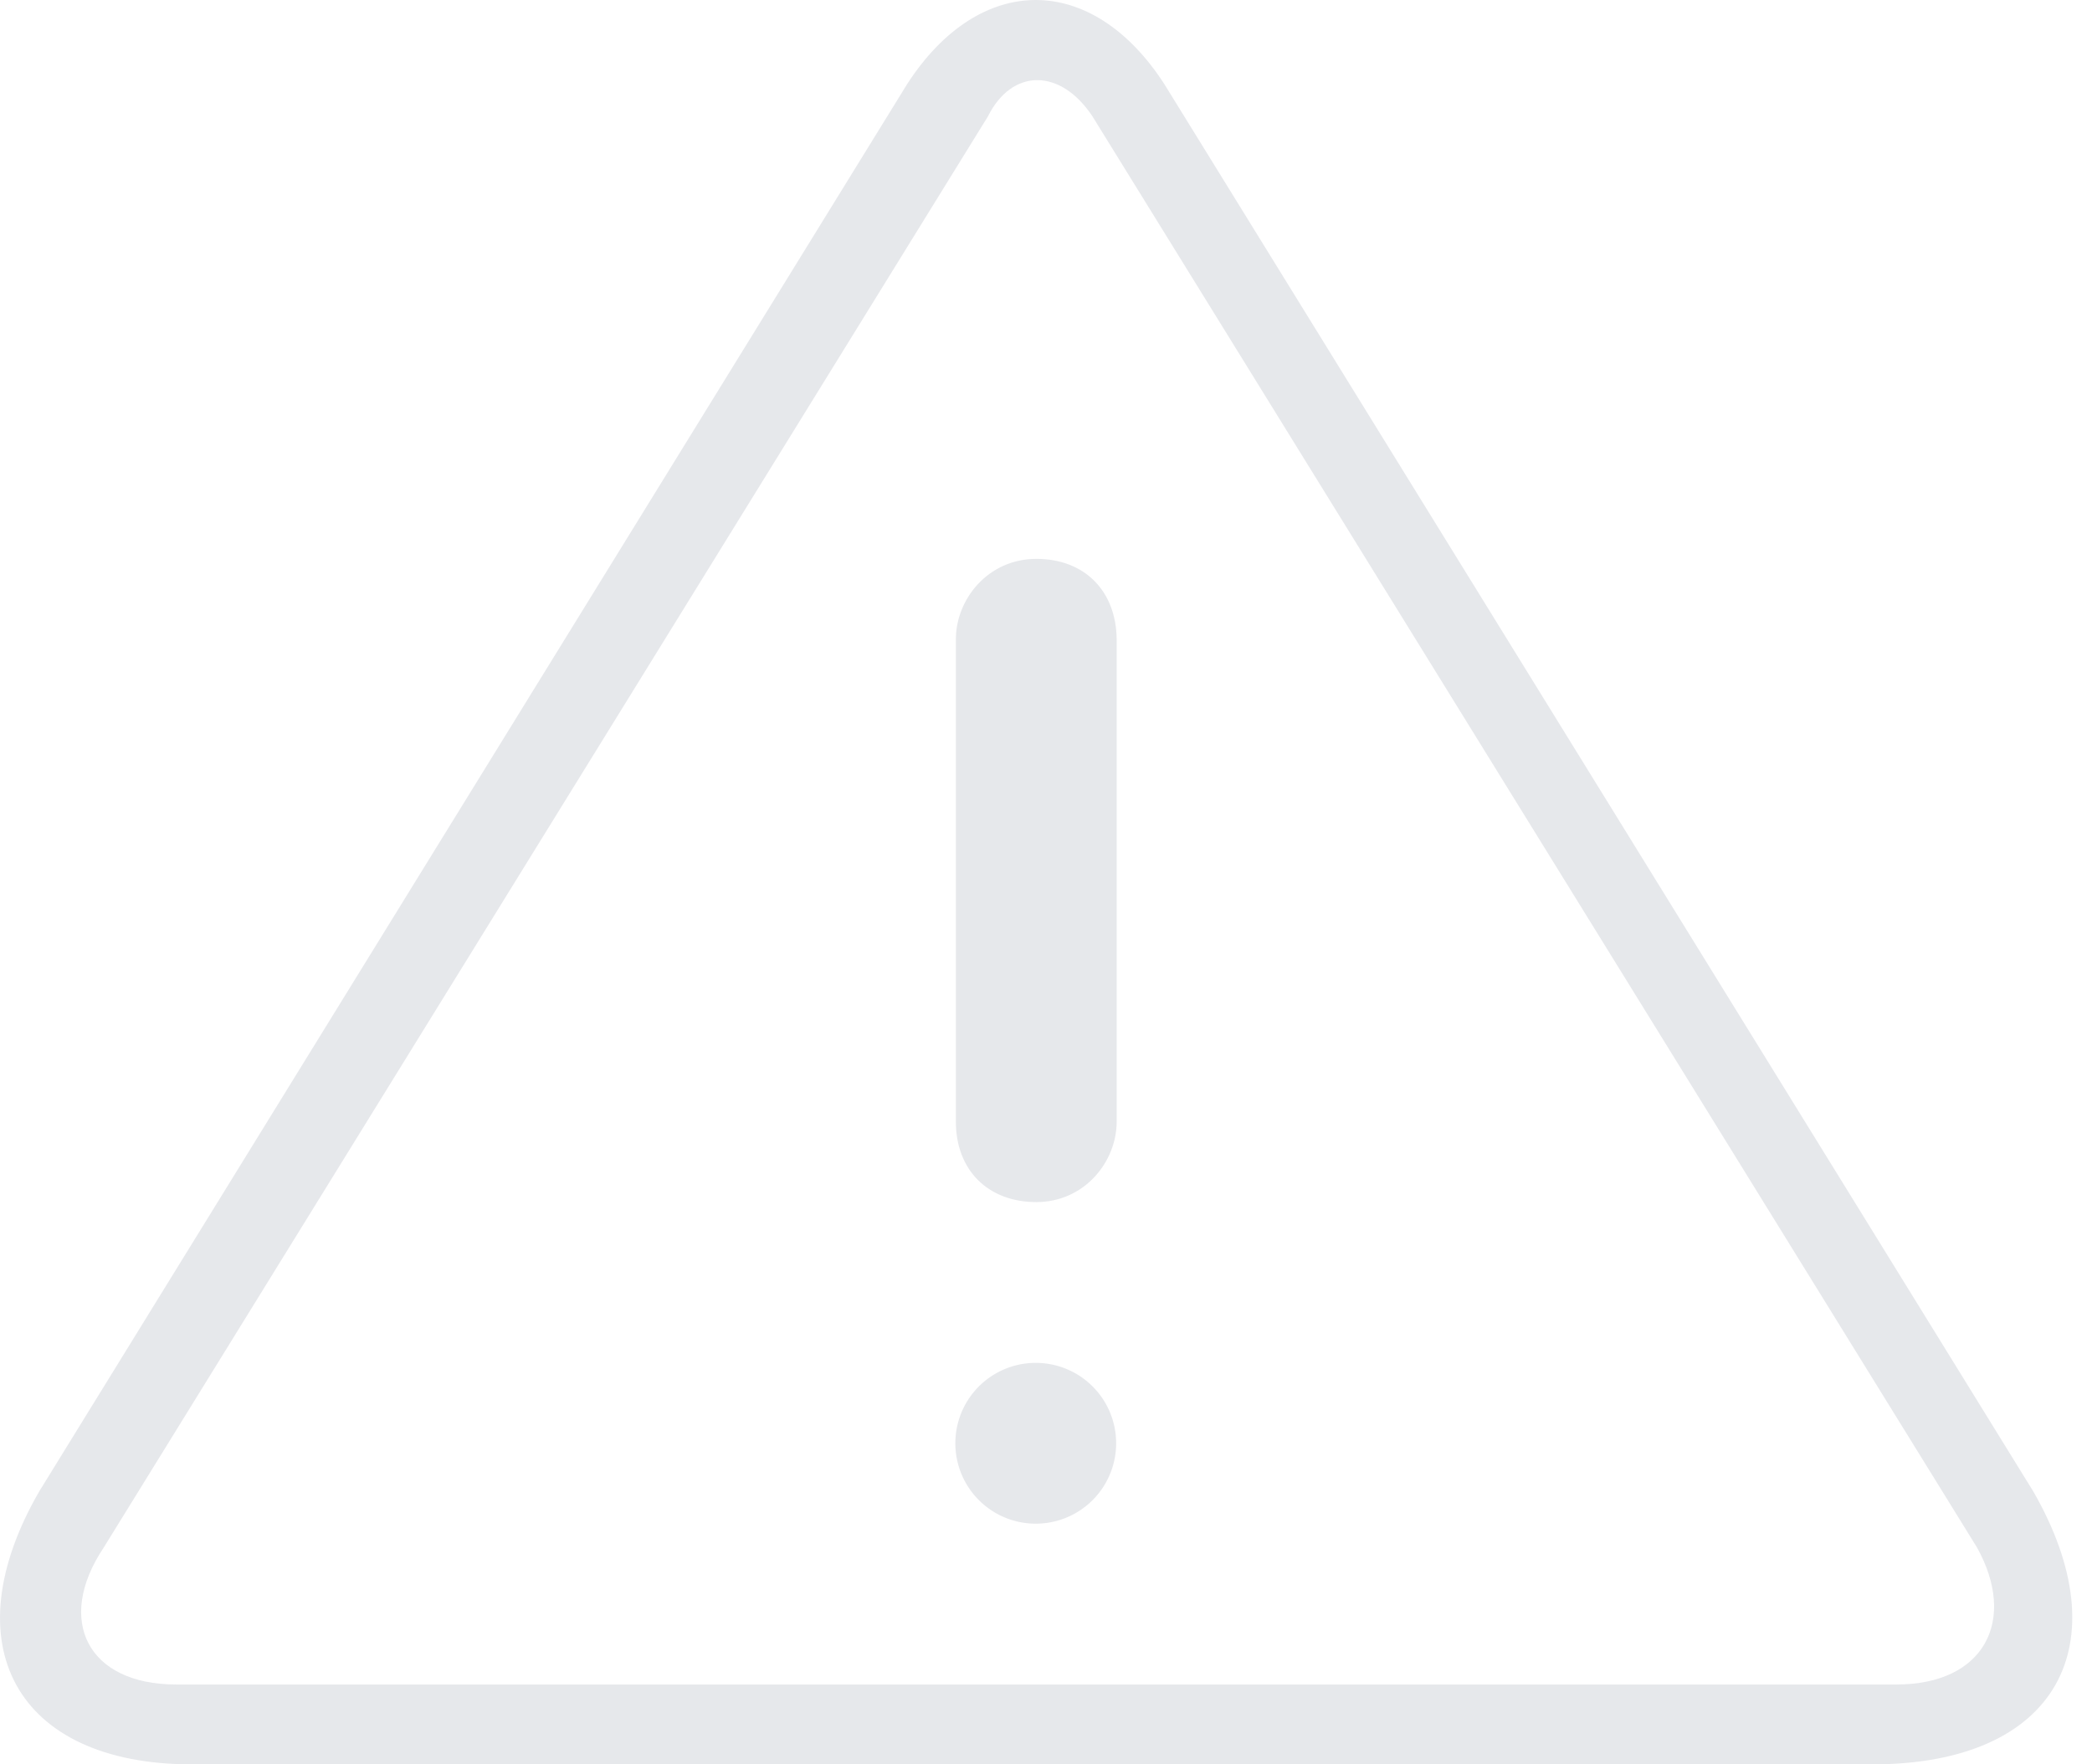 <svg xmlns="http://www.w3.org/2000/svg" xmlns:xlink="http://www.w3.org/1999/xlink" width="83" height="70" viewBox="0 0 83 70">
    <defs>
        <path id="a" d="M461.114 1279.173c-1.918 0-3.19 1.605-3.19 3.19v19.139c0 1.918 1.272 3.19 3.19 3.19s3.19-1.606 3.19-3.19v-19.14c-.021-1.917-1.272-3.19-3.19-3.19z"/>
        <path id="b" d="M464.283 1314.261a3.19 3.19 0 1 1-6.38 0 3.19 3.19 0 0 1 6.38 0z"/>
        <path id="c" d="M495.243 1323.831h-68.259c-3.503 0-4.795-2.543-2.877-5.42l35.089-56.793c.959-1.918 2.877-1.918 4.148 0l35.09 56.772c1.604 2.877.312 5.441-3.19 5.441zm5.42-7.672l-34.462-55.813c-2.877-4.461-7.339-4.461-10.216 0l-34.422 55.813c-3.502 6.046-.959 10.841 6.047 10.841h66.674c7.339 0 9.882-4.753 6.38-10.841z"/>
    </defs>
    <g opacity=".2">
        <use fill="#848b9d" xlink:href="#a" transform="translate(-420 -1257)"/>
        <use fill="#848b9d" xlink:href="#b" transform="translate(-420 -1257)"/>
        <use fill="#848b9d" xlink:href="#c" transform="translate(-420 -1257)"/>
    </g>
</svg>
